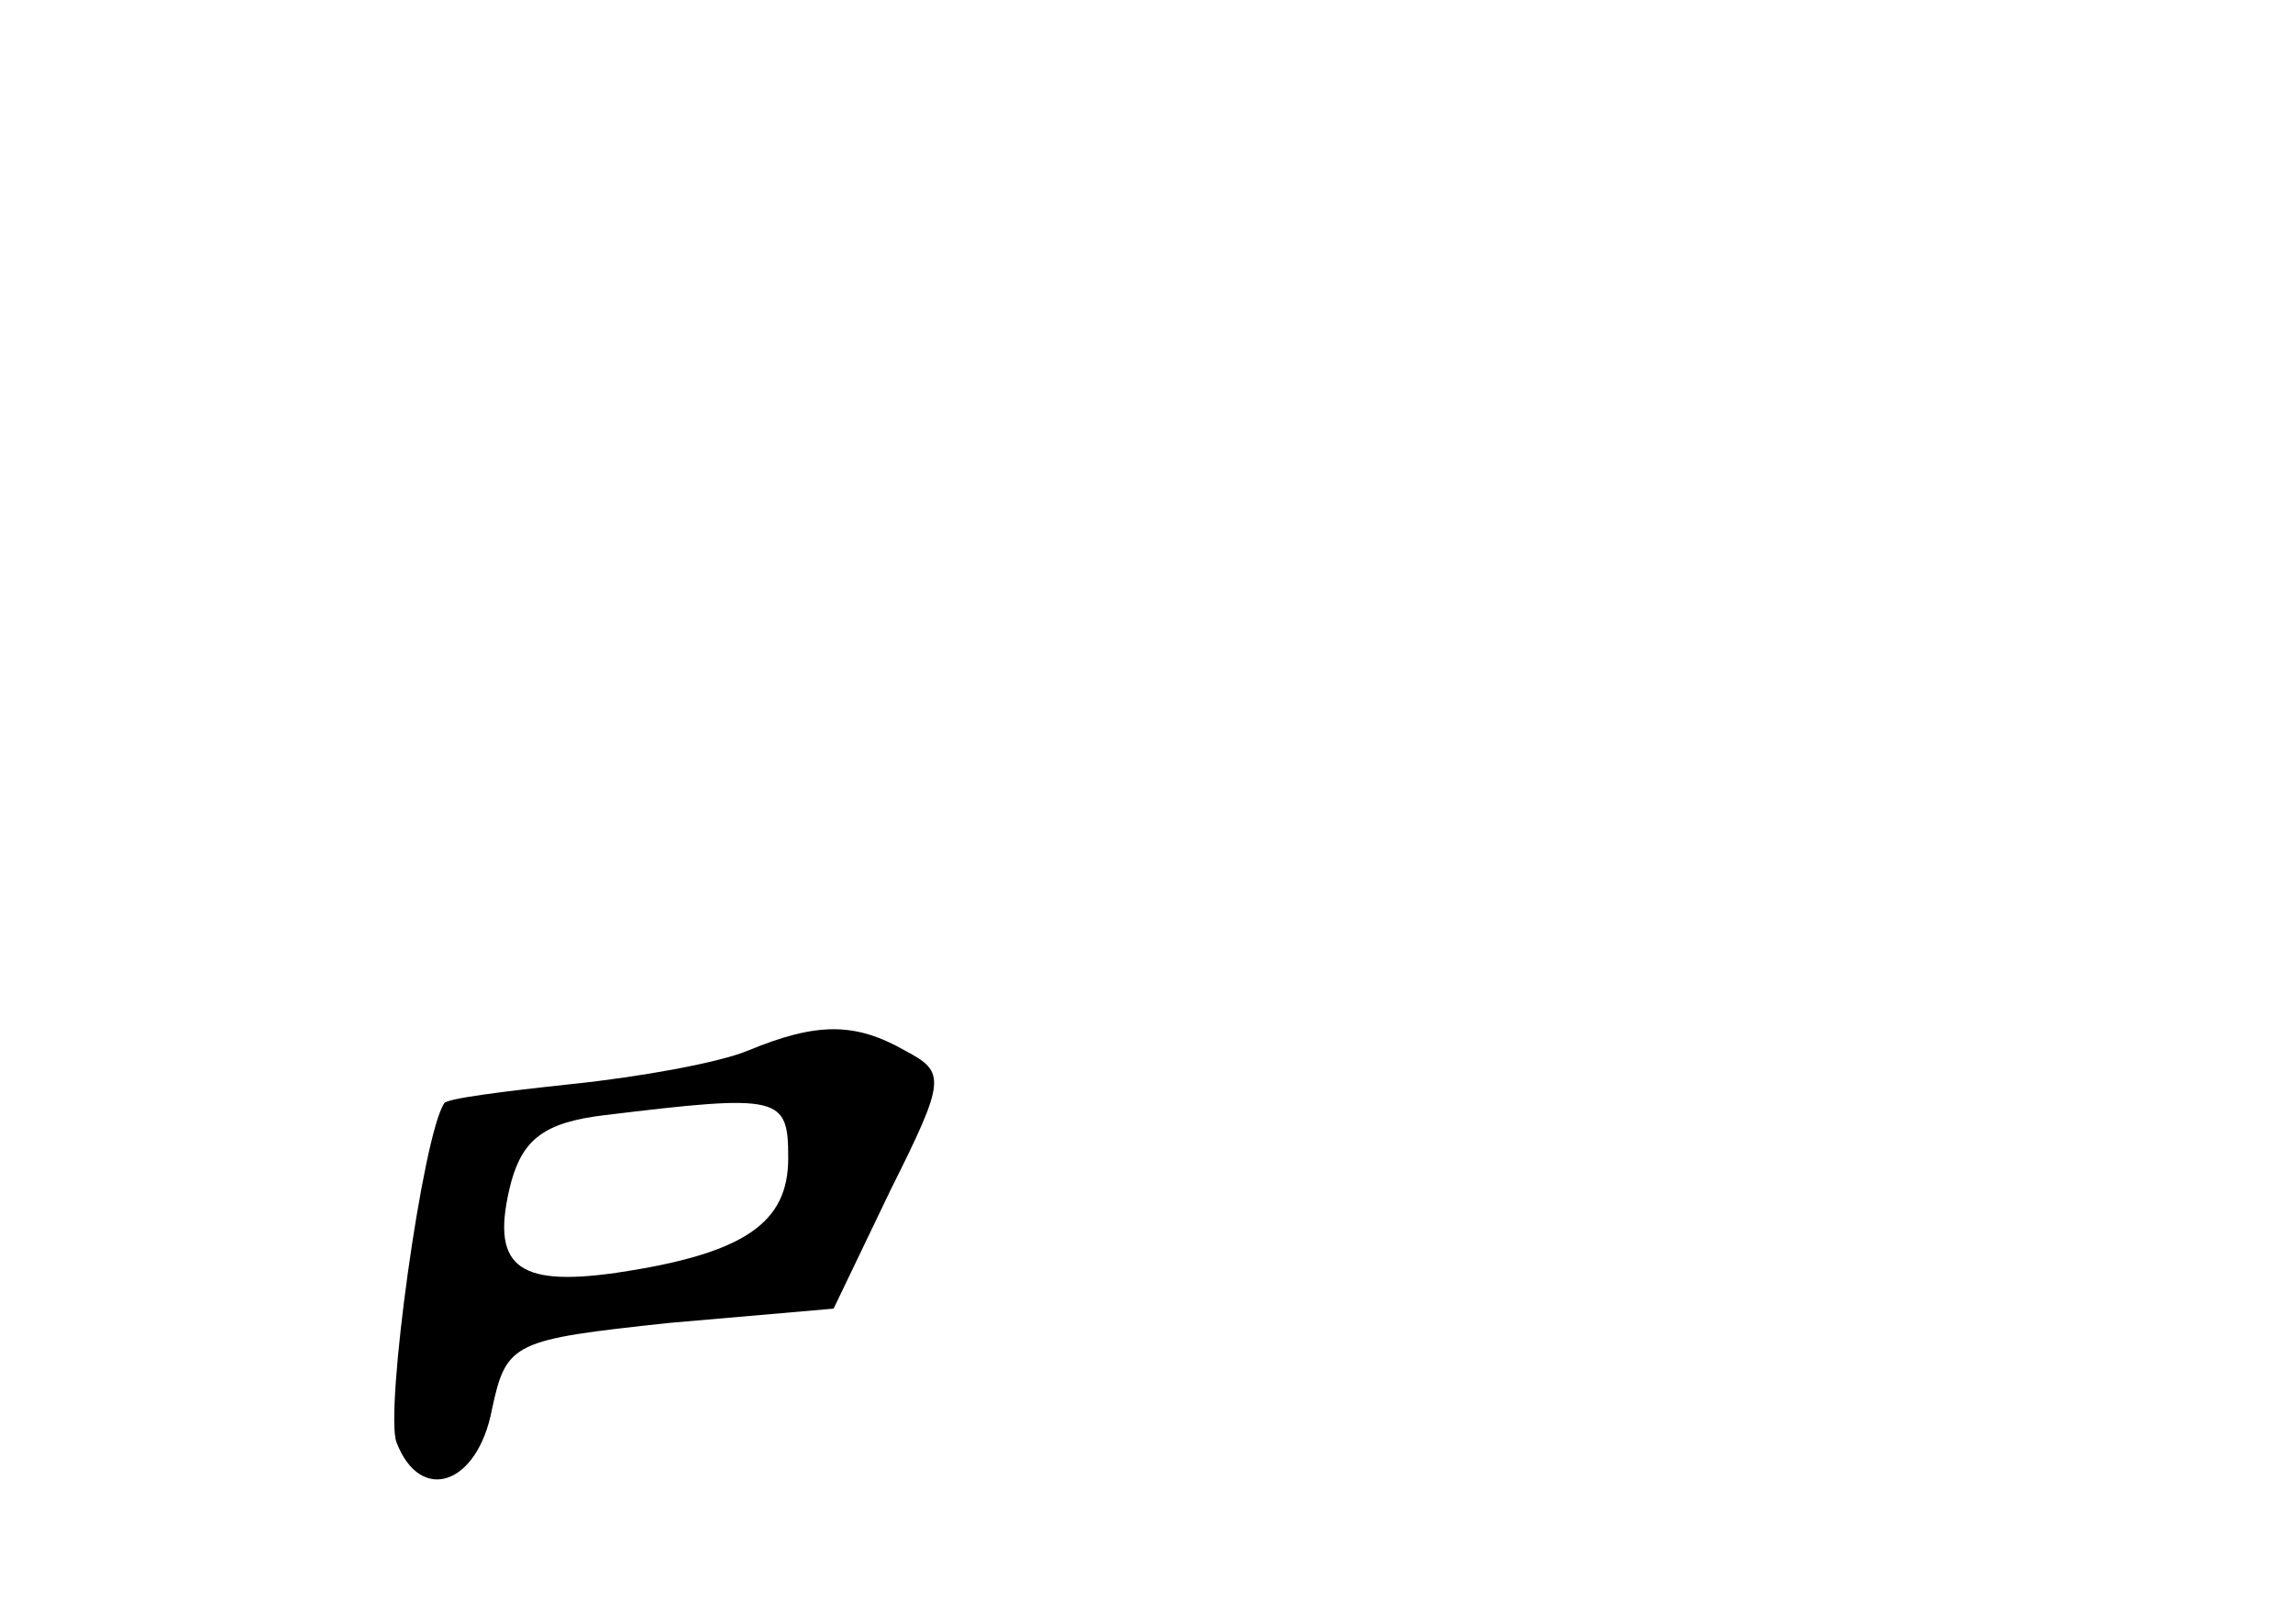<?xml version="1.0" standalone="no"?>
<!DOCTYPE svg PUBLIC "-//W3C//DTD SVG 20010904//EN"
 "http://www.w3.org/TR/2001/REC-SVG-20010904/DTD/svg10.dtd">
<svg version="1.0" xmlns="http://www.w3.org/2000/svg"
 width="96pt" height="68pt" viewBox="0 0 96 68"
 preserveAspectRatio="xMidYMid meet">
<g transform="translate(0,68) scale(0.1,-0.1)"
fill="#000000" stroke="none">
<path d="M313 240 c-12 -5 -45 -11 -74 -14 -28 -3 -52 -6 -53 -8 -9 -13 -25
-129 -20 -142 10 -26 34 -18 40 14 6 28 9 29 74 36 l69 6 24 50 c23 46 23 49
6 58 -21 12 -37 12 -66 0z m17 -45 c0 -27 -18 -40 -72 -48 -42 -6 -53 3 -44
38 5 18 14 25 39 28 74 9 77 8 77 -18z"/>
</g>
</svg>
